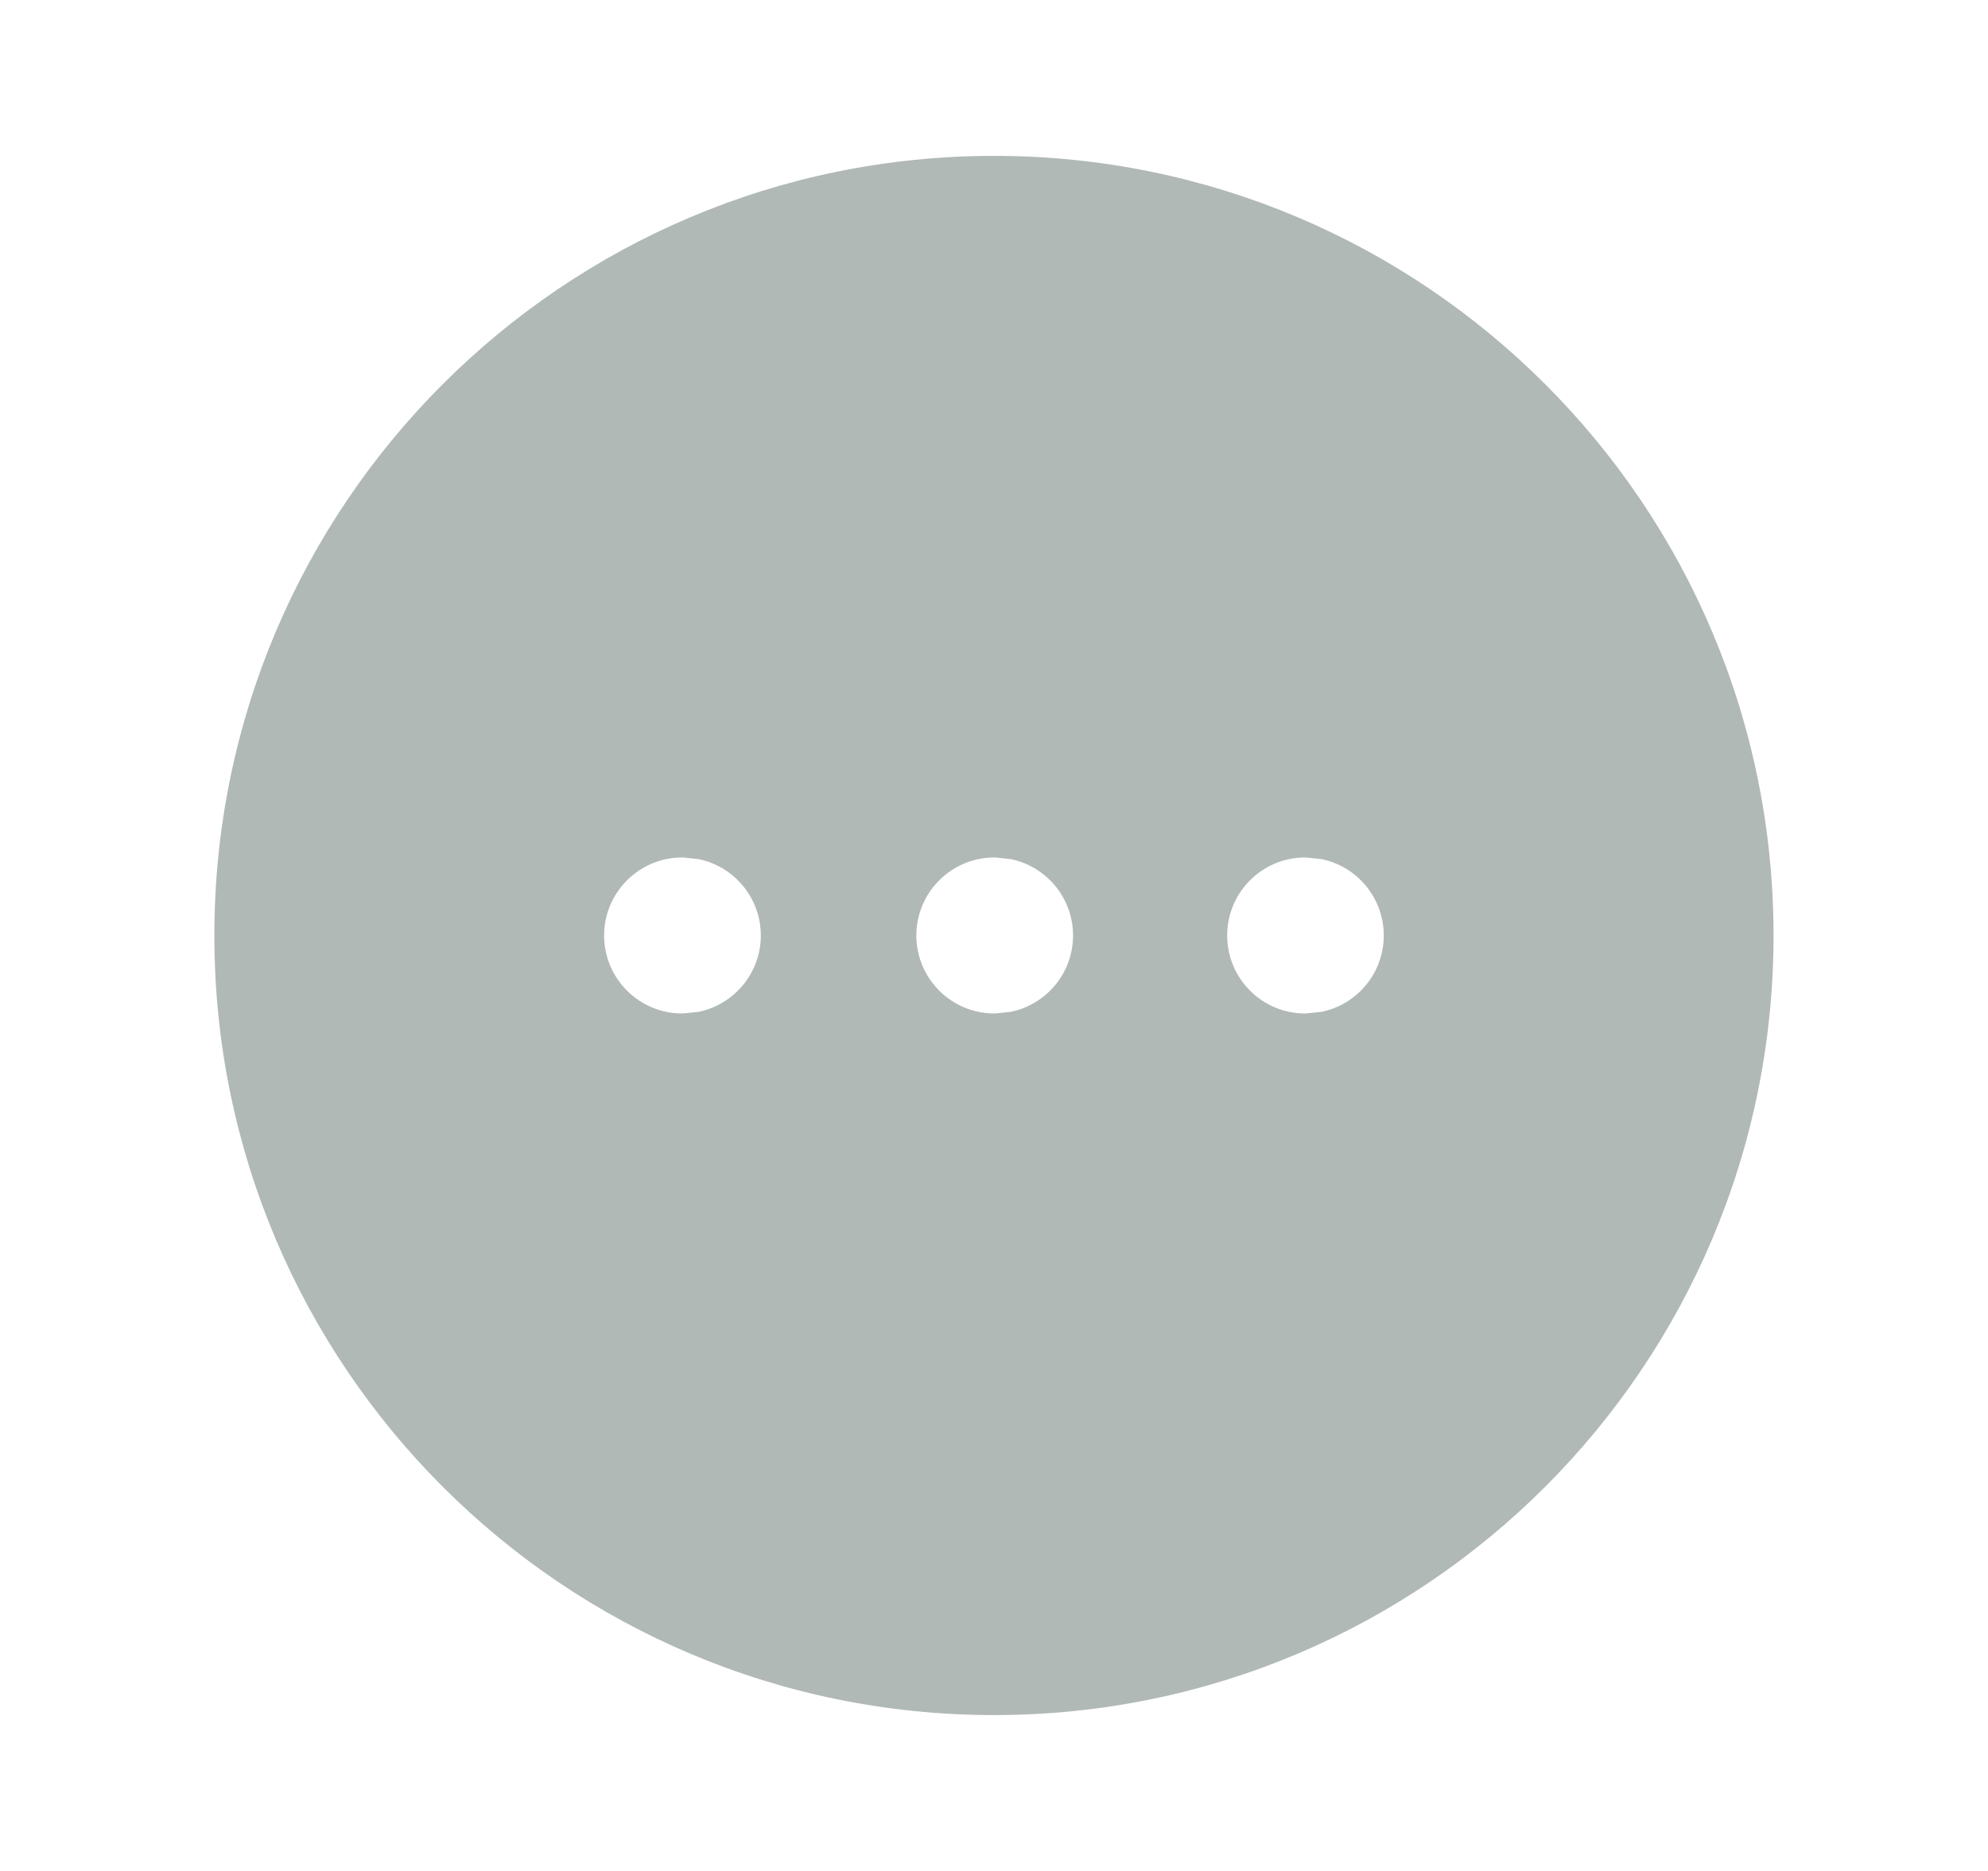 <svg width="17" height="16" viewBox="0 0 17 16" fill="none" xmlns="http://www.w3.org/2000/svg">
<path d="M8.5 1.333C12.182 1.333 15.166 4.318 15.166 8C15.166 11.682 12.182 14.667 8.5 14.667C4.818 14.667 1.833 11.682 1.833 8C1.833 4.318 4.818 1.333 8.5 1.333ZM5.833 7.333C5.465 7.333 5.166 7.632 5.166 8C5.166 8.368 5.465 8.667 5.833 8.667H5.839L5.974 8.653C6.277 8.591 6.506 8.322 6.506 8C6.506 7.678 6.277 7.409 5.974 7.347L5.839 7.333H5.833ZM8.503 7.333C8.135 7.333 7.836 7.632 7.836 8C7.836 8.368 8.135 8.667 8.503 8.667H8.509L8.643 8.653C8.947 8.591 9.176 8.322 9.176 8C9.176 7.678 8.947 7.409 8.643 7.347L8.509 7.333H8.503ZM11.16 7.333C10.792 7.333 10.494 7.632 10.494 8C10.494 8.368 10.792 8.667 11.16 8.667H11.166L11.301 8.653C11.604 8.591 11.833 8.322 11.833 8C11.833 7.678 11.604 7.409 11.301 7.347L11.166 7.333H11.16Z" fill="#B1B9B7"/>
</svg>
